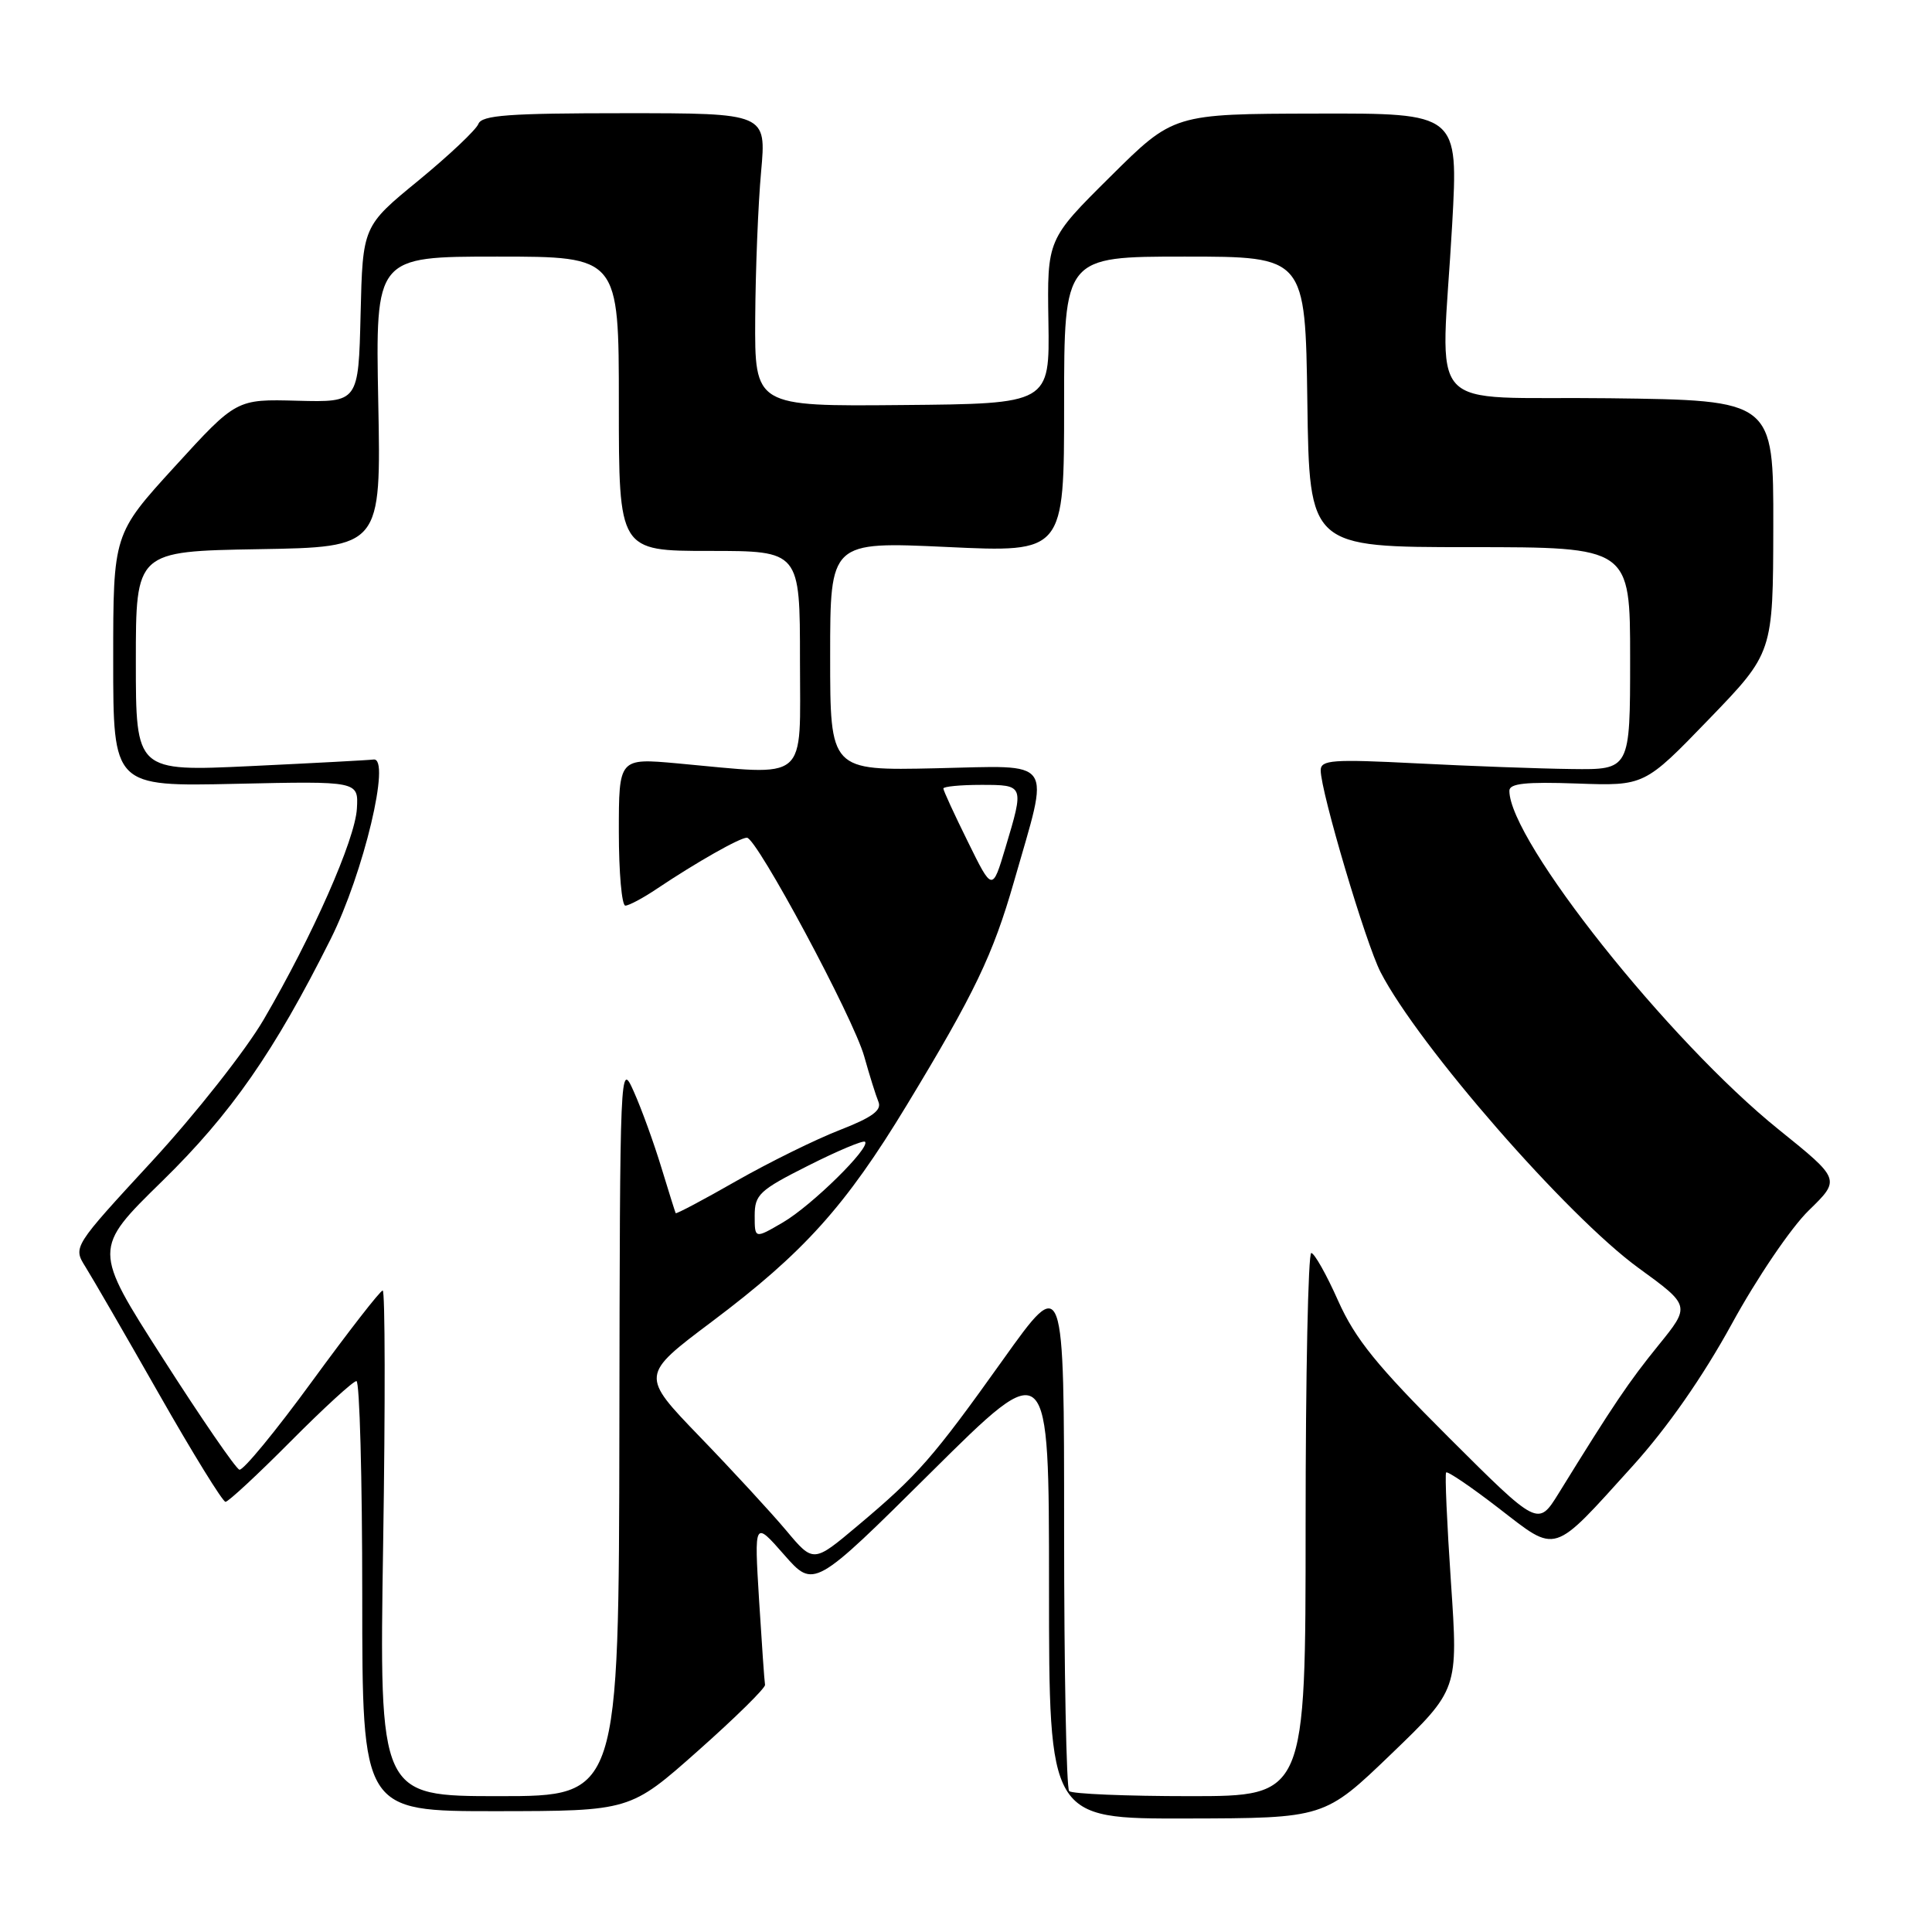 <?xml version="1.0" encoding="UTF-8" standalone="no"?>
<!DOCTYPE svg PUBLIC "-//W3C//DTD SVG 1.1//EN" "http://www.w3.org/Graphics/SVG/1.1/DTD/svg11.dtd" >
<svg xmlns="http://www.w3.org/2000/svg" xmlns:xlink="http://www.w3.org/1999/xlink" version="1.1" viewBox="0 0 256 256">
 <g >
 <path fill="currentColor"
d=" M 184.36 232.40 C 193.22 223.87 193.22 223.87 192.26 209.69 C 191.73 201.88 191.44 195.32 191.62 195.11 C 191.80 194.90 194.93 197.02 198.58 199.84 C 206.42 205.89 205.57 206.15 216.32 194.27 C 220.95 189.15 225.64 182.42 229.48 175.41 C 232.78 169.37 237.33 162.66 239.67 160.39 C 243.89 156.28 243.89 156.28 235.70 149.68 C 221.12 137.95 200.01 111.39 200.00 104.78 C 200.00 103.81 202.16 103.58 208.95 103.82 C 217.90 104.14 217.90 104.14 226.42 95.32 C 234.94 86.50 234.94 86.50 234.97 69.77 C 235.00 53.04 235.00 53.04 213.25 52.77 C 188.19 52.46 190.97 55.53 192.42 29.75 C 193.24 15.00 193.24 15.00 174.37 15.05 C 155.50 15.09 155.50 15.09 147.13 23.40 C 138.75 31.71 138.75 31.71 138.92 42.61 C 139.09 53.50 139.09 53.50 119.54 53.67 C 100.00 53.85 100.00 53.85 100.07 42.17 C 100.11 35.75 100.46 27.01 100.85 22.75 C 101.55 15.00 101.55 15.00 82.75 15.00 C 67.42 15.00 63.84 15.26 63.39 16.42 C 63.09 17.20 59.52 20.57 55.46 23.91 C 48.06 29.97 48.06 29.97 47.78 41.64 C 47.50 53.31 47.50 53.31 39.41 53.10 C 31.32 52.88 31.32 52.88 23.16 61.82 C 15.00 70.76 15.00 70.76 15.00 87.49 C 15.00 104.22 15.00 104.22 31.25 103.86 C 47.50 103.50 47.50 103.50 47.29 107.14 C 47.06 111.24 41.43 123.99 34.95 135.08 C 32.57 139.16 25.91 147.61 20.15 153.86 C 9.67 165.22 9.67 165.22 11.32 167.86 C 12.23 169.31 16.63 176.91 21.09 184.75 C 25.55 192.59 29.51 199.00 29.88 199.00 C 30.25 199.00 34.13 195.40 38.50 191.00 C 42.87 186.60 46.80 183.00 47.23 183.00 C 47.65 183.00 48.00 195.82 48.00 211.50 C 48.00 240.00 48.00 240.00 65.75 239.99 C 83.50 239.97 83.50 239.97 92.50 231.98 C 97.45 227.59 101.44 223.66 101.37 223.25 C 101.29 222.84 100.94 217.78 100.58 212.00 C 99.94 201.50 99.94 201.50 103.89 206.00 C 107.84 210.50 107.84 210.50 123.42 195.04 C 139.00 179.58 139.00 179.58 139.00 210.29 C 139.00 241.00 139.00 241.00 157.25 240.96 C 175.50 240.92 175.50 240.92 184.36 232.40 Z  M 50.77 204.50 C 51.06 186.07 51.03 171.00 50.71 171.00 C 50.39 171.00 46.19 176.41 41.36 183.02 C 36.54 189.63 32.20 194.90 31.72 194.74 C 31.23 194.58 26.66 187.93 21.57 179.97 C 12.30 165.50 12.30 165.50 21.50 156.50 C 30.63 147.57 36.34 139.36 43.82 124.42 C 48.18 115.70 51.85 100.30 49.49 100.64 C 48.95 100.72 41.64 101.11 33.25 101.51 C 18.00 102.23 18.00 102.23 18.00 87.64 C 18.00 73.05 18.00 73.05 34.25 72.77 C 50.50 72.50 50.50 72.50 50.12 53.25 C 49.75 34.00 49.75 34.00 65.87 34.00 C 82.00 34.00 82.00 34.00 82.00 53.50 C 82.00 73.00 82.00 73.00 94.00 73.00 C 106.00 73.00 106.00 73.00 106.00 87.50 C 106.00 103.92 107.38 102.76 89.75 101.15 C 82.00 100.45 82.00 100.45 82.00 110.22 C 82.00 115.60 82.39 120.00 82.86 120.00 C 83.33 120.00 85.25 118.98 87.11 117.72 C 92.28 114.26 98.02 111.00 98.97 111.00 C 100.27 111.00 113.11 134.92 114.52 140.00 C 115.21 142.47 116.06 145.18 116.40 146.00 C 116.86 147.12 115.55 148.07 111.26 149.74 C 108.09 150.97 101.94 154.00 97.58 156.48 C 93.23 158.97 89.60 160.89 89.53 160.75 C 89.46 160.61 88.60 157.87 87.62 154.66 C 86.64 151.44 85.01 146.94 83.99 144.66 C 82.16 140.54 82.14 140.96 82.07 189.25 C 82.00 238.00 82.00 238.00 66.13 238.00 C 50.25 238.00 50.25 238.00 50.77 204.50 Z  M 141.67 237.33 C 141.30 236.97 141.00 221.40 141.00 202.75 C 141.00 168.82 141.00 168.82 132.91 180.16 C 123.60 193.21 121.65 195.44 113.64 202.17 C 107.78 207.10 107.78 207.10 104.18 202.80 C 102.19 200.43 97.04 194.84 92.72 190.37 C 84.87 182.23 84.87 182.23 94.32 175.13 C 106.51 165.97 112.03 159.84 120.16 146.42 C 129.13 131.62 131.57 126.54 134.36 116.81 C 139.12 100.17 140.01 101.46 124.00 101.80 C 110.00 102.11 110.00 102.11 110.00 86.93 C 110.00 71.76 110.00 71.76 125.50 72.48 C 141.00 73.21 141.00 73.21 141.00 53.61 C 141.00 34.00 141.00 34.00 156.98 34.00 C 172.96 34.00 172.96 34.00 173.23 53.25 C 173.50 72.50 173.50 72.50 194.75 72.50 C 216.00 72.50 216.00 72.50 216.00 87.25 C 216.00 102.00 216.00 102.00 208.25 101.90 C 203.99 101.85 194.76 101.51 187.75 101.15 C 176.53 100.58 175.00 100.69 175.00 102.08 C 175.00 104.89 180.98 125.05 182.94 128.83 C 187.97 138.57 207.65 161.13 217.12 168.02 C 224.00 173.02 224.00 173.02 219.75 178.26 C 215.82 183.11 213.83 186.05 206.52 197.89 C 203.80 202.27 203.80 202.27 191.96 190.46 C 182.43 180.95 179.58 177.43 177.31 172.36 C 175.77 168.89 174.16 166.04 173.75 166.03 C 173.34 166.01 173.00 182.20 173.00 202.00 C 173.00 238.00 173.00 238.00 157.67 238.00 C 149.23 238.00 142.03 237.70 141.67 237.33 Z  M 100.00 161.09 C 100.00 158.29 100.62 157.71 107.10 154.45 C 111.01 152.48 114.39 151.06 114.62 151.29 C 115.38 152.05 107.55 159.75 103.75 161.97 C 100.00 164.16 100.00 164.16 100.00 161.09 Z  M 128.25 111.54 C 126.46 107.92 125.00 104.75 125.00 104.48 C 125.00 104.22 127.25 104.00 130.00 104.00 C 135.72 104.00 135.72 104.01 133.23 112.31 C 131.49 118.13 131.49 118.13 128.25 111.54 Z "/>
</g>
</svg>